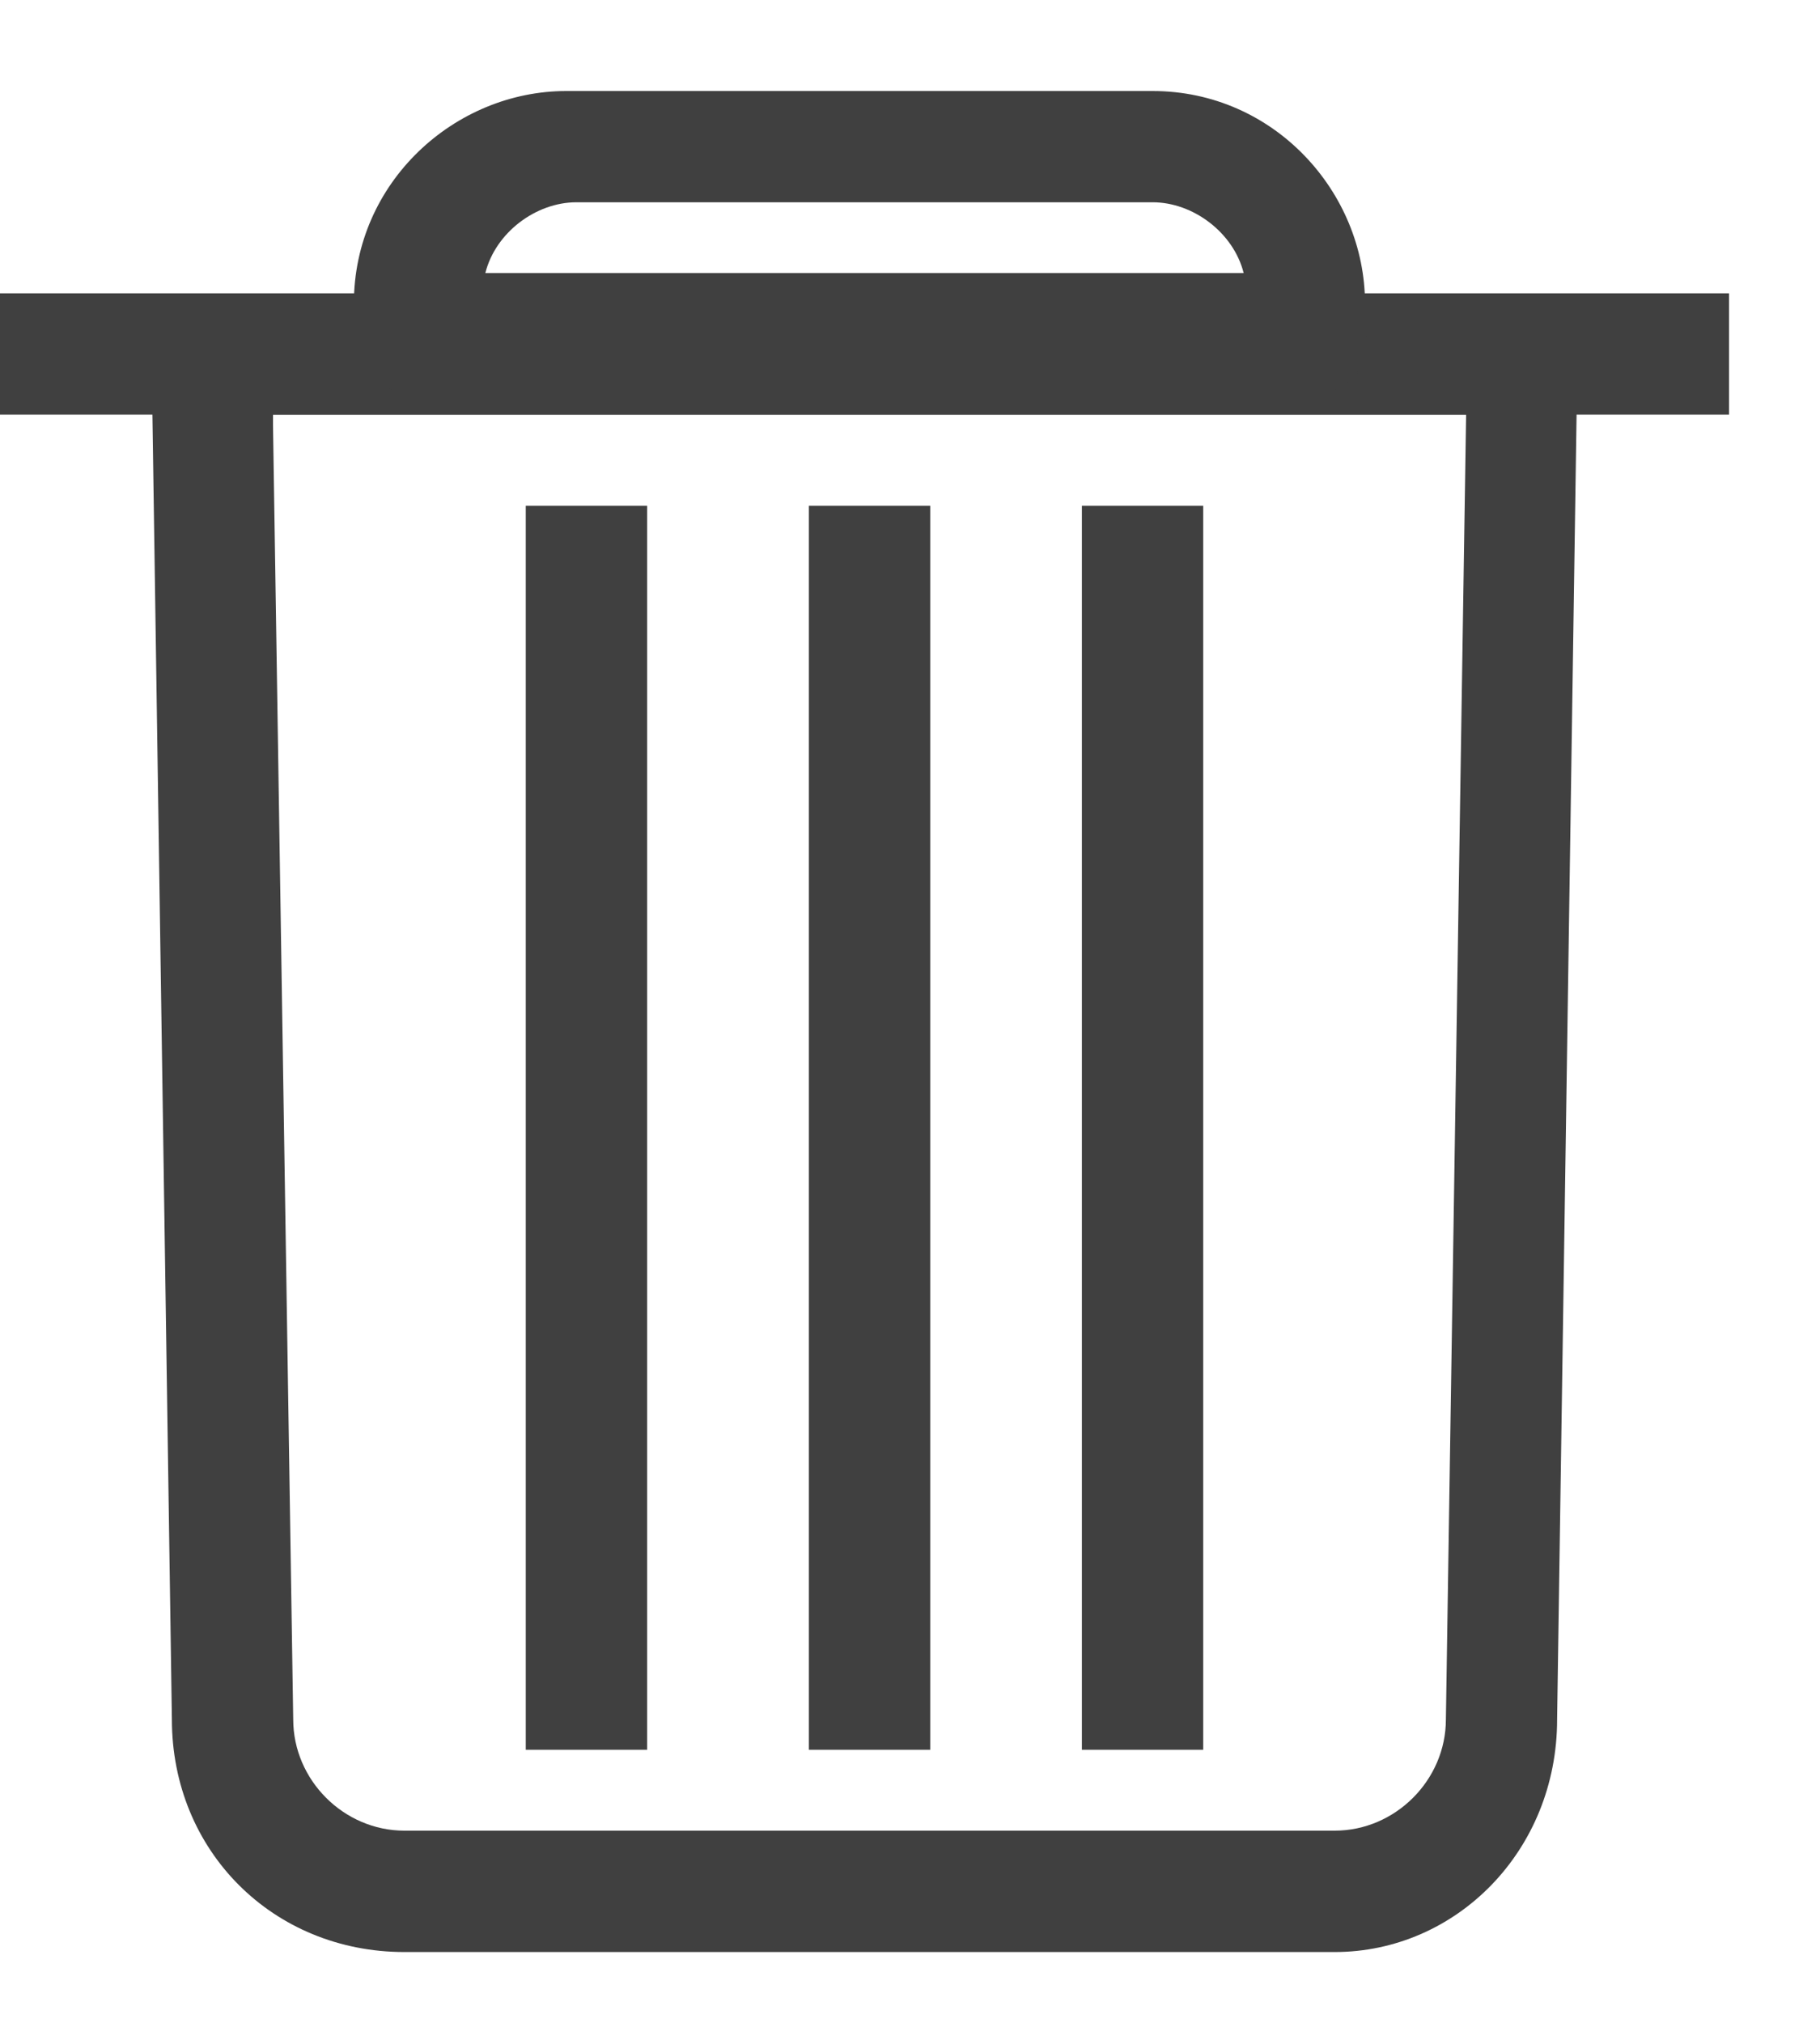 <?xml version="1.0" encoding="utf-8"?>
<!-- Generator: Adobe Illustrator 22.0.1, SVG Export Plug-In . SVG Version: 6.00 Build 0)  -->
<svg version="1.1" id="Layer_1" xmlns="http://www.w3.org/2000/svg" xmlns:xlink="http://www.w3.org/1999/xlink" x="0px" y="0px"
	 width="18px" height="20px" viewBox="0 0 18 20" enable-background="new 0 0 18 20" xml:space="preserve">
<title>Group 13 Copy</title>
<desc>Created with Sketch.</desc>
<g id="Manage-Scans" fill="#404040">
	<g id="manage-scans_task-list" transform="translate(-1100, -560)">
		<g id="Group-13-Copy" transform="translate(1100, 561)">
			<g id="Stroke-1">
				<path d="M13.2,18.3H4c-1.3,0-2.3-1-2.3-2.3L1.5,2.6c0-0.2,0.1-0.3,0.2-0.4C1.8,2,2,2,2.1,2H15
					c0.2,0,0.3,0.1,0.4,0.2c0.1,0.1,0.2,0.3,0.2,0.4L15.4,16C15.4,17.3,14.4,18.3,13.2,18.3z M2.7,3.2L2.9,16c0,0.6,0.5,1.1,1.1,1.1
					h9.2c0.6,0,1.1-0.5,1.1-1.1l0.2-12.9H2.7z"/>
			</g>
			<g id="Stroke-3">
				<rect y="1.9" width="17.1" height="1.2"/>
			</g>
			<g id="Stroke-5">
				<rect x="5.2" y="4" width="1.2" height="12.3"/>
			</g>
			<g id="Stroke-7">
				<rect x="8" y="4" width="1.2" height="12.3"/>
			</g>
			<g id="Stroke-9">
				<rect x="10.7" y="4" width="1.2" height="12.3"/>
			</g>
			<g id="Stroke-11">
				<path d="M13,2.9H4.1c-0.3,0-0.6-0.3-0.6-0.6V2c0-1.2,1-2.1,2.1-2.1h5.8c1.2,0,2.1,1,2.1,2.1v0.3
					C13.6,2.6,13.3,2.9,13,2.9z M4.8,1.7h7.5C12.2,1.3,11.8,1,11.4,1H5.7C5.3,1,4.9,1.3,4.8,1.7z"/>
			</g>
		</g>
	</g>
</g>
</svg>

